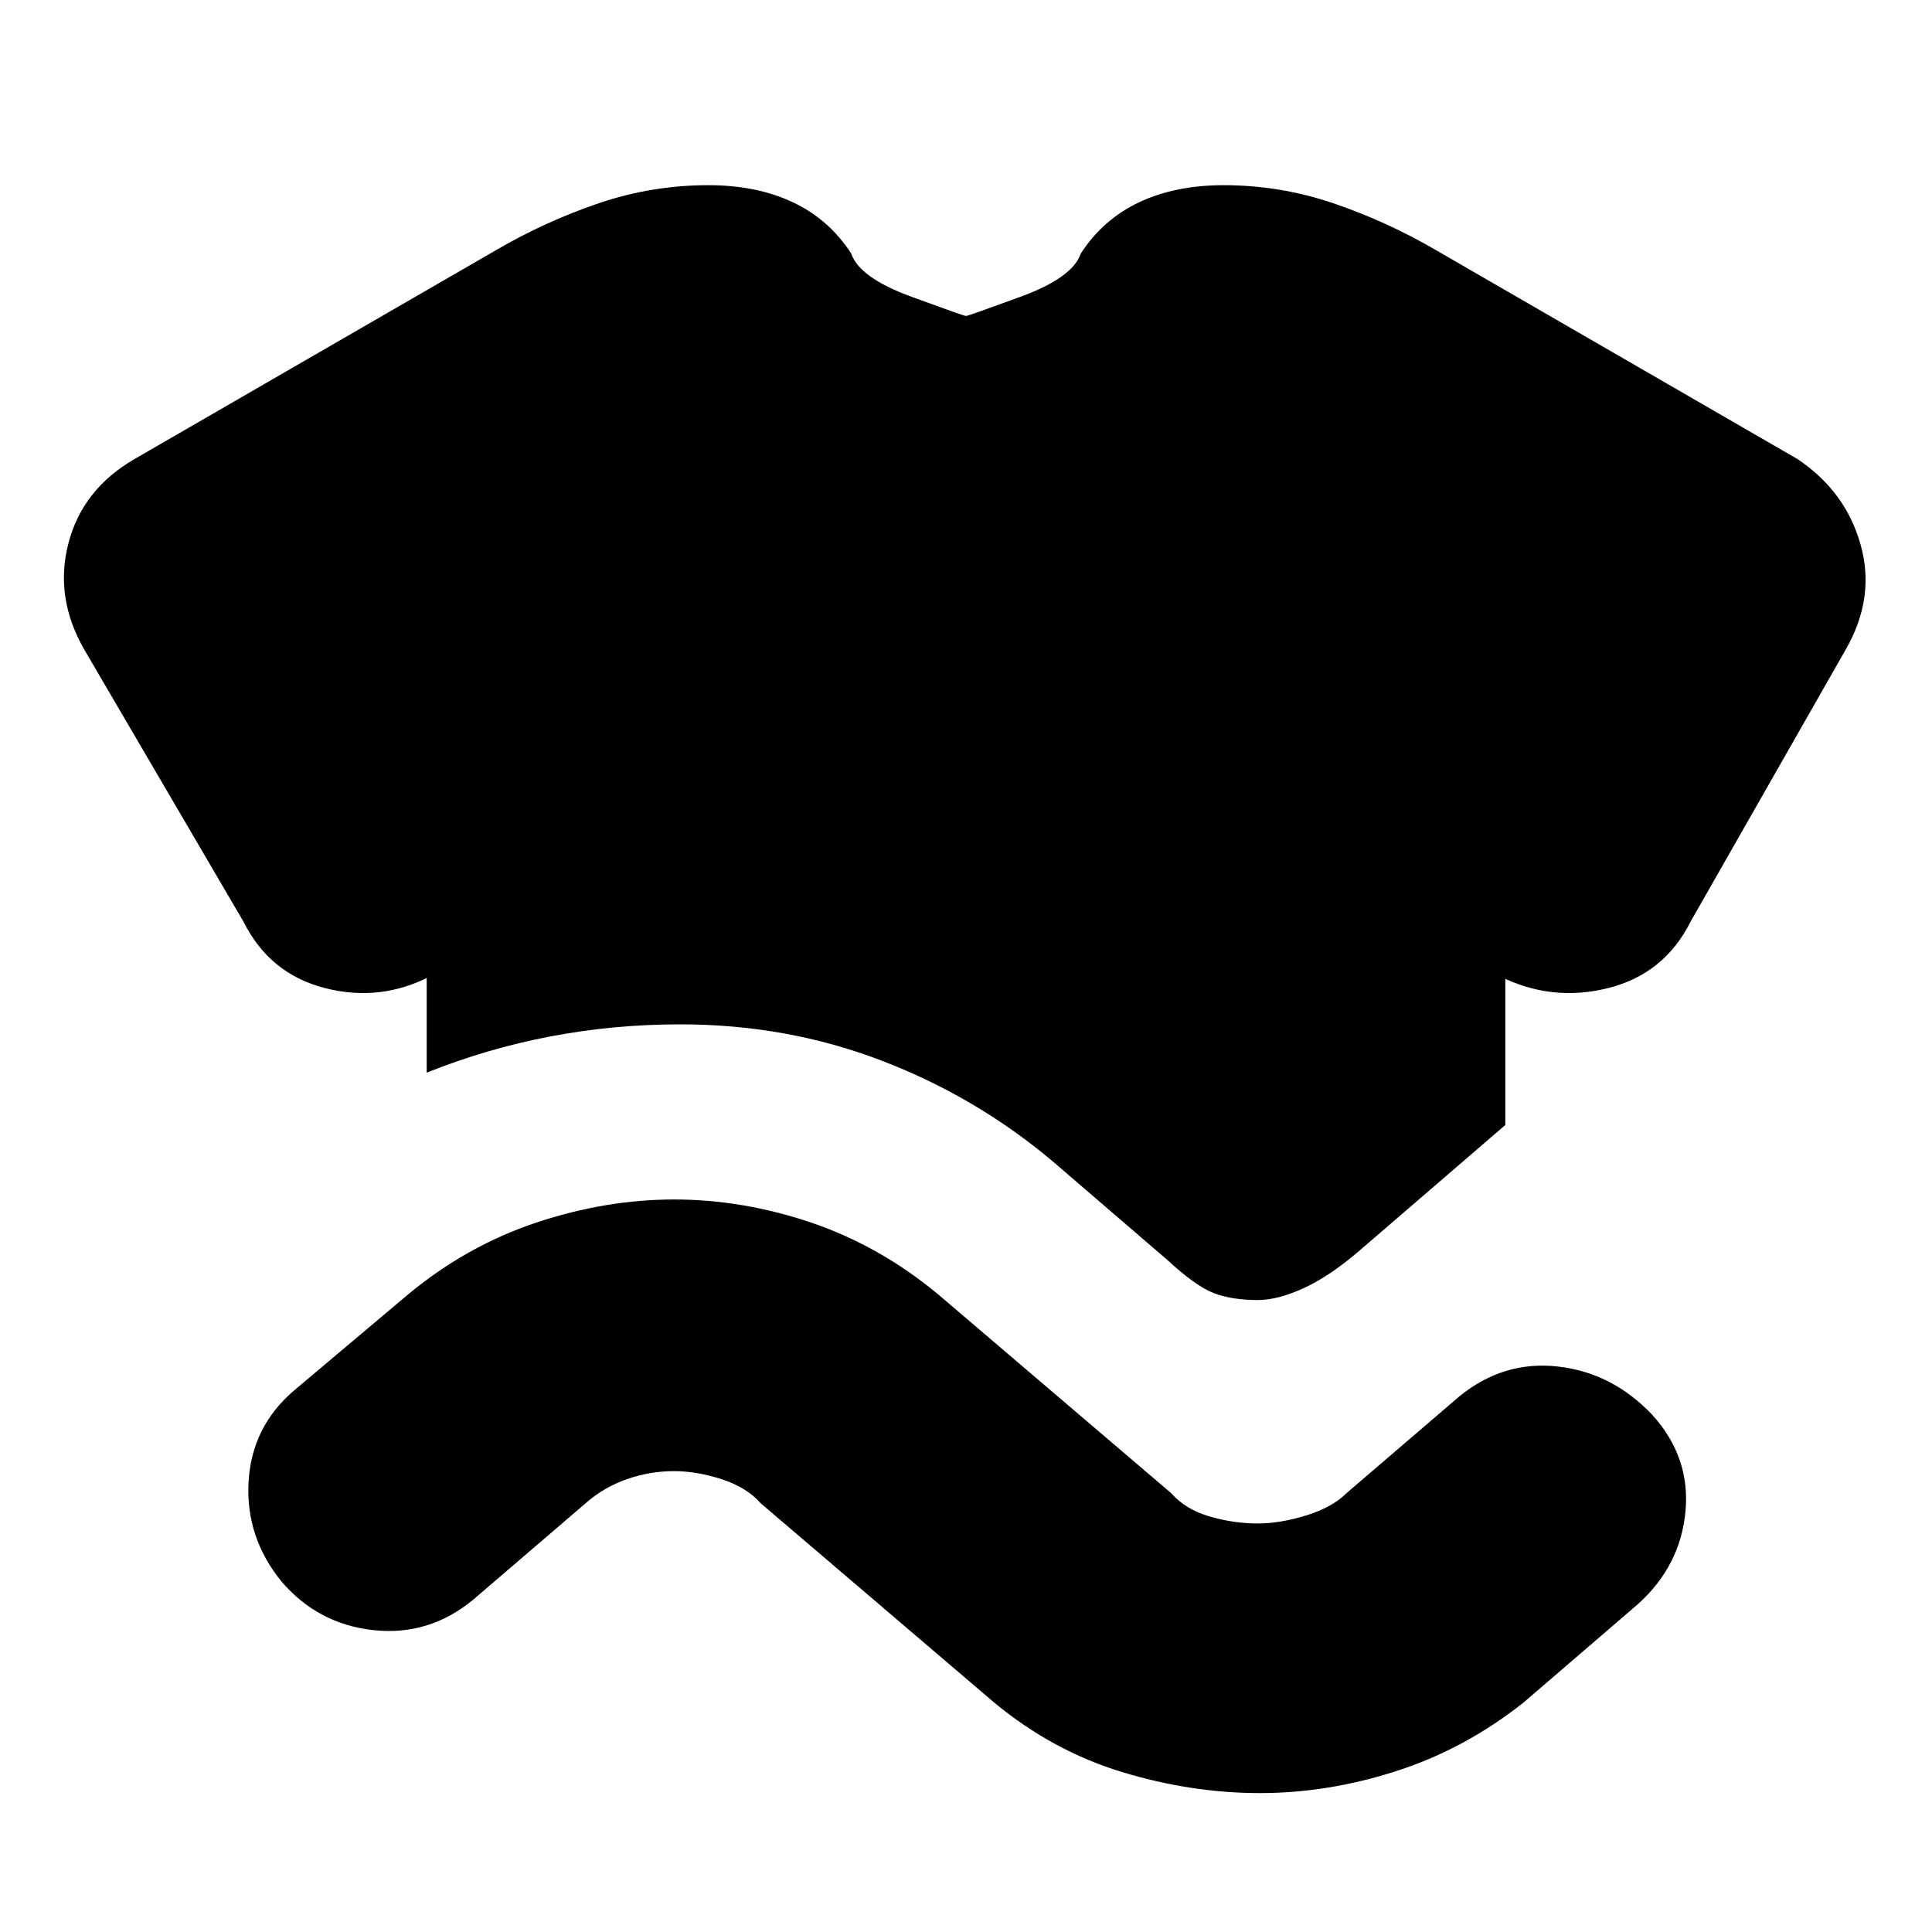 <svg xmlns="http://www.w3.org/2000/svg" height="20" width="20"><path d="M4.417 11.104q.625-.25 1.281-.375.656-.125 1.344-.125 1.104 0 2.083.375.979.375 1.771 1.042l1.187 1.021q.292.27.479.343.188.073.459.073.208 0 .479-.125t.583-.395l1.5-1.292v-1.521l-.062-.021q.541.271 1.125.125.583-.146.854-.687l1.604-2.813q.313-.541.156-1.094-.156-.552-.656-.885l-3.75-2.167q-.5-.291-1.052-.479-.552-.187-1.135-.187-.5 0-.875.177t-.604.531q-.084.25-.626.448-.541.198-.562.198-.021 0-.562-.198-.542-.198-.626-.448-.229-.354-.604-.531-.375-.177-.875-.177-.583 0-1.135.187-.552.188-1.052.479L1.396 4.75q-.542.312-.688.875-.146.563.167 1.104l1.646 2.813q.271.541.844.687.573.146 1.093-.125l-.041.021Zm2.562 4.125q.229 0 .49.083.26.084.406.25l2.417 2.063q.604.5 1.323.719.718.218 1.427.218.708 0 1.416-.229.709-.229 1.313-.708l1.187-1.021q.438-.396.49-.958.052-.563-.344-1-.416-.438-.979-.5-.563-.063-1.021.312l-1.166 1q-.146.146-.417.23-.271.083-.5.083-.25 0-.5-.073t-.396-.24l-2.417-2.062q-.604-.5-1.312-.74-.708-.239-1.417-.239-.708 0-1.427.239-.719.24-1.323.74l-1.187 1q-.438.375-.469.948-.031.573.344 1.031.375.437.948.5t1.031-.313l1.166-1q.188-.166.428-.25.239-.083.489-.083Z"/></svg>